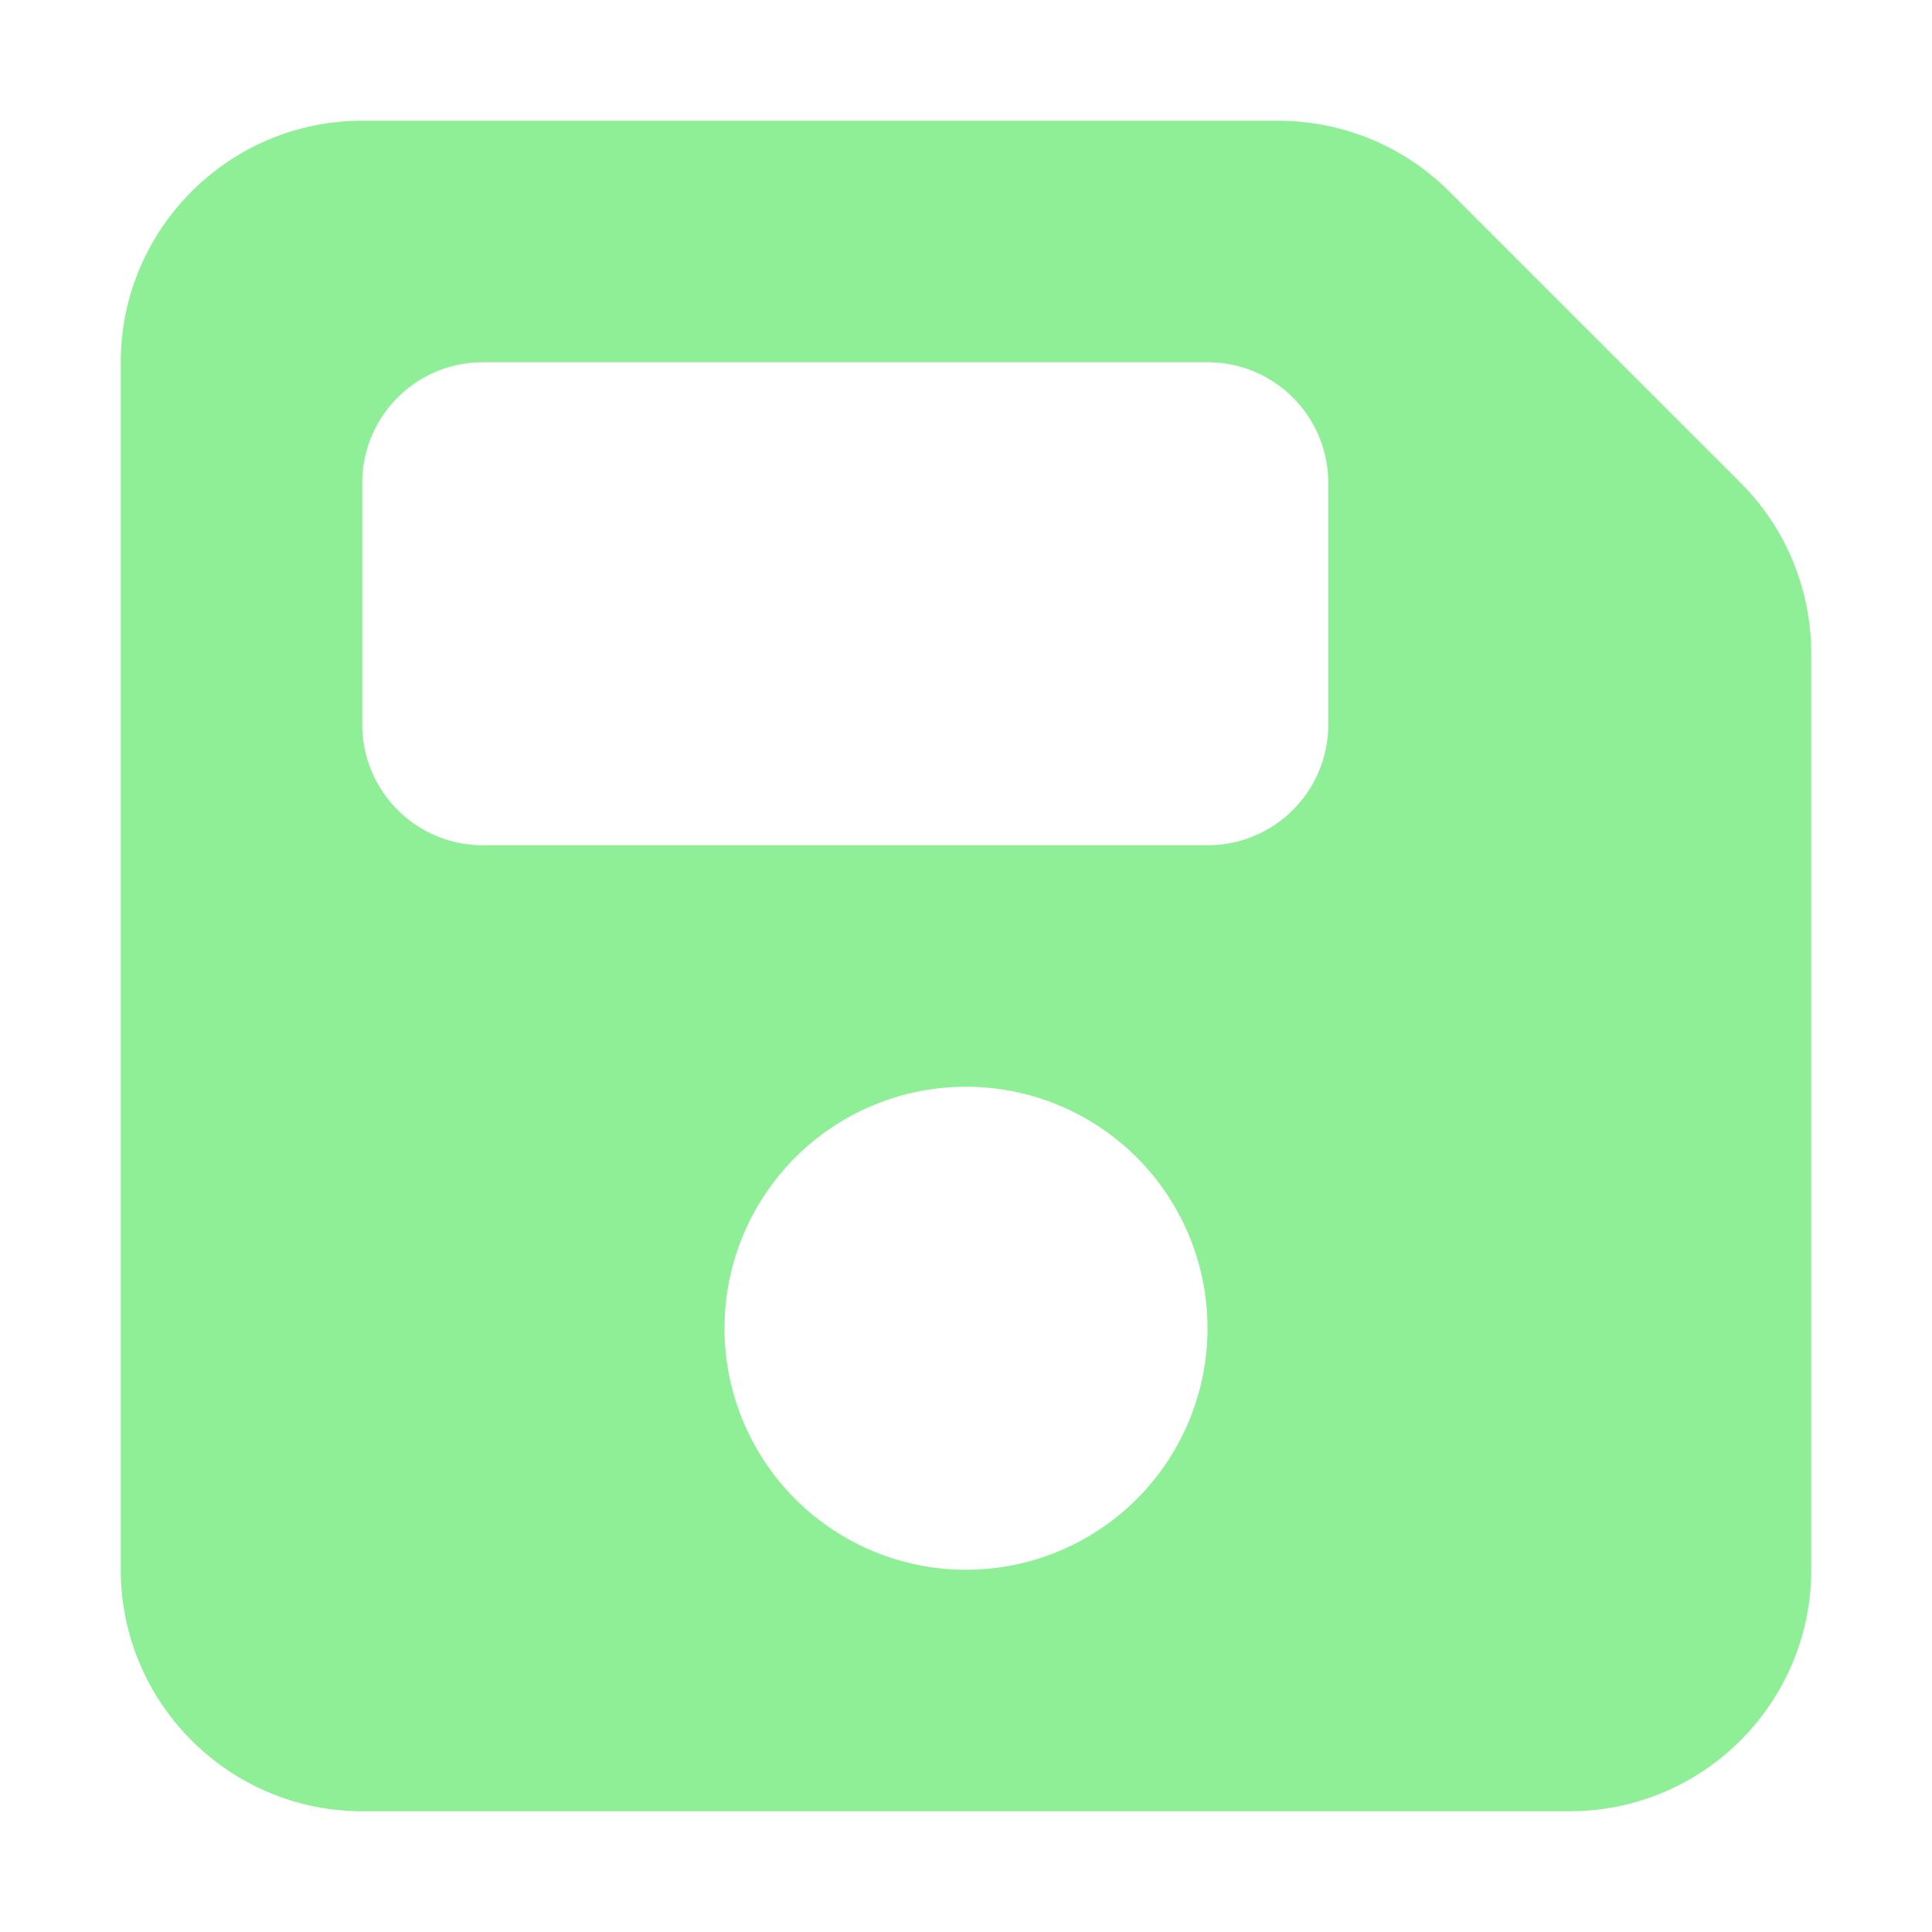 <?xml version="1.0" encoding="UTF-8" standalone="no"?>
<svg
   viewBox="0 0 16 16"
   version="1.1"
   id="svg1"
   sodipodi:docname="saver_ui.svg"
   width="16"
   height="16"
   inkscape:version="1.3.2 (091e20e, 2023-11-25, custom)"
   xmlns:inkscape="http://www.inkscape.org/namespaces/inkscape"
   xmlns:sodipodi="http://sodipodi.sourceforge.net/DTD/sodipodi-0.dtd"
   xmlns="http://www.w3.org/2000/svg"
   xmlns:svg="http://www.w3.org/2000/svg">
  <defs
     id="defs1" />
  <sodipodi:namedview
     id="namedview1"
     pagecolor="#505050"
     bordercolor="#ffffff"
     borderopacity="1"
     inkscape:showpageshadow="0"
     inkscape:pageopacity="0"
     inkscape:pagecheckerboard="1"
     inkscape:deskcolor="#505050"
     inkscape:zoom="7.828125"
     inkscape:cx="13.988024"
     inkscape:cy="27.401198"
     inkscape:window-width="1366"
     inkscape:window-height="697"
     inkscape:window-x="-8"
     inkscape:window-y="-8"
     inkscape:window-maximized="1"
     inkscape:current-layer="svg1" />
  <!--!Font Awesome Free 6.5.1 by @fontawesome - https://fontawesome.com License - https://fontawesome.com/license/free Copyright 2024 Fonticons, Inc.-->
  <path
     d="M 3,1 C 1.897,1 1,1.897 1,3 v 10 c 0,1.103 0.897,2 2,2 h 10 c 1.103,0 2,-0.897 2,-2 V 5.416 C 15,4.884 14.791,4.375 14.416,4 L 12,1.584 C 11.625,1.209 11.116,1 10.584,1 Z M 3,4 C 3,3.447 3.447,3 4,3 H 10 C 10.553,3 11,3.447 11,4 V 6 C 11,6.553 10.553,7 10,7 H 4 C 3.447,7 3,6.553 3,6 Z m 5,5 a 2,2 0 1 1 0,4 2,2 0 1 1 0,-4 z"
     id="path1"
     style="stroke-width:0.031;fill:#8eef97;fill-opacity:1" />
</svg>
